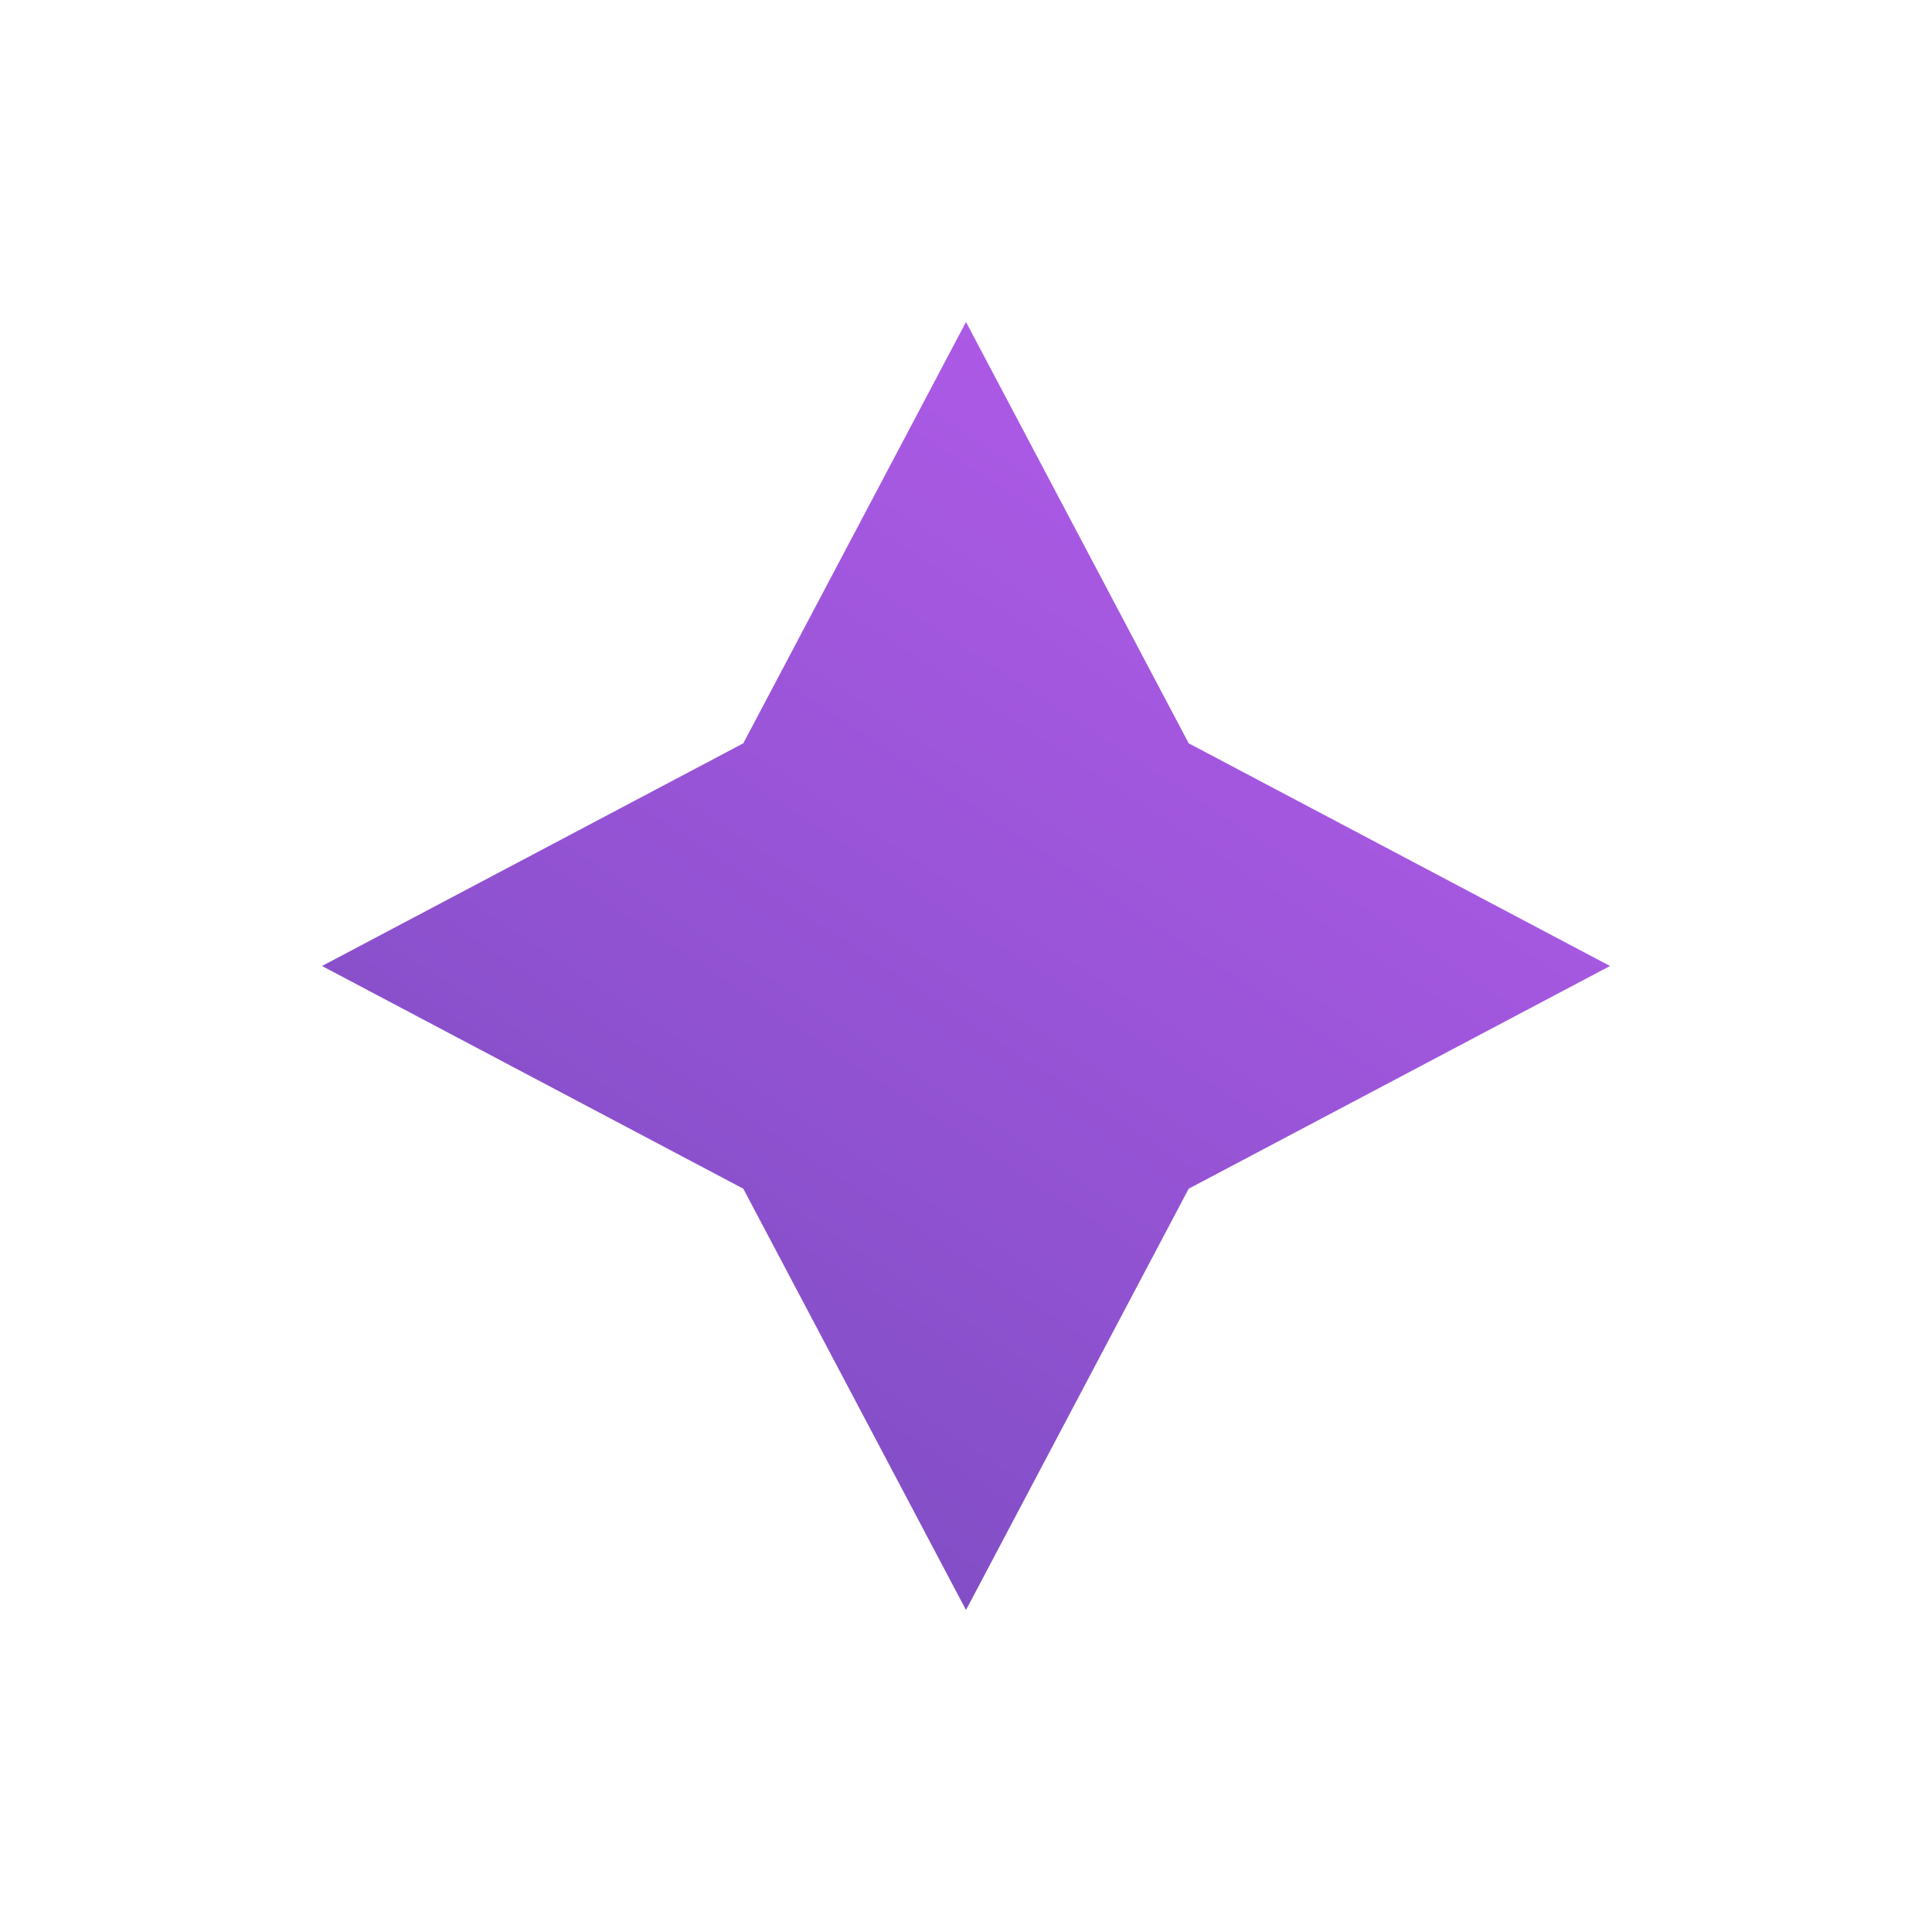 <svg width="1200" height="1200" viewBox="0 0 1200 1200" fill="none" xmlns="http://www.w3.org/2000/svg">
<path d="M738.32 738.32L600 1000L461.68 738.32L200 600L461.68 461.68L600 200L738.32 461.68L1000 600L738.32 738.32Z" fill="url(#paint0_linear_259_3764)"/>
<defs>
<linearGradient id="paint0_linear_259_3764" x1="741.176" y1="200" x2="236.628" y2="972.686" gradientUnits="userSpaceOnUse">
<stop stop-color="#B15BE9"/>
<stop offset="1" stop-color="#774BBE"/>
</linearGradient>
</defs>
</svg>
